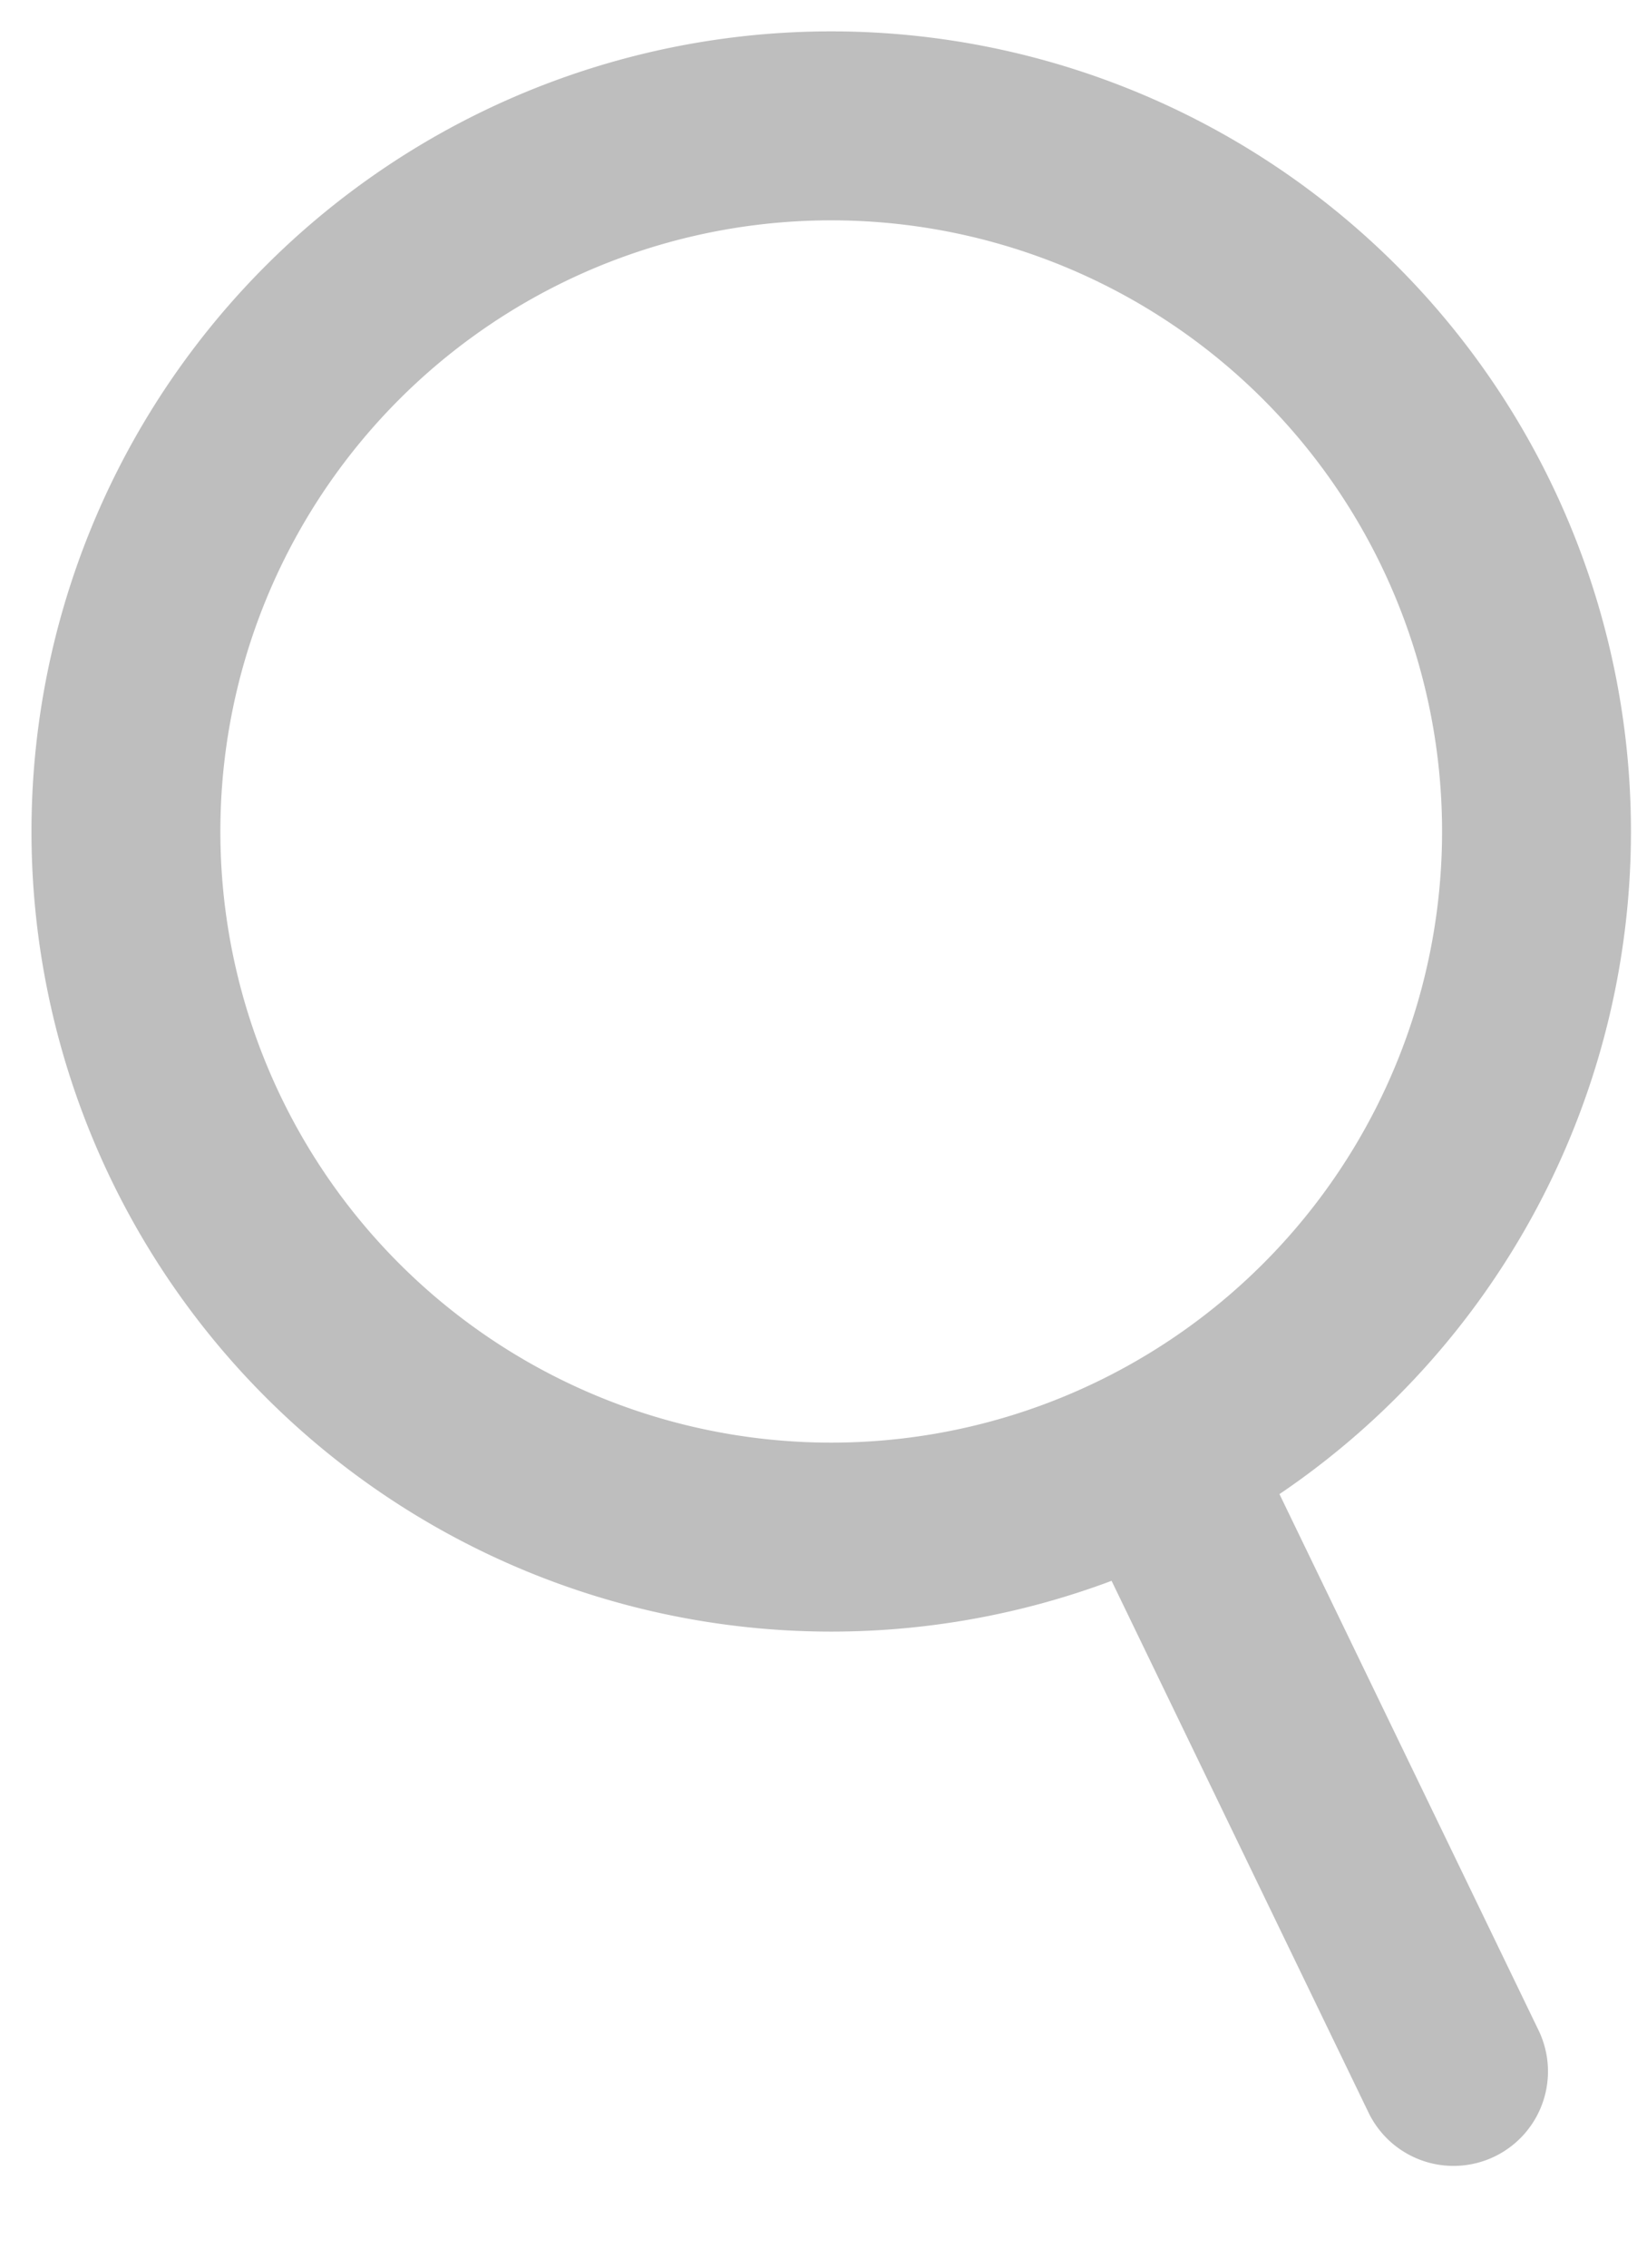 <svg width="13" height="18" viewBox="0 0 13 18" xmlns="http://www.w3.org/2000/svg">
    <g stroke="#BEBEBE" stroke-width="1.5" fill="none" fill-rule="evenodd" stroke-linecap="round">
        <path d="M12.202 6.6A5.6 5.6 0 1 1 1 6.6a5.6 5.6 0 0 1 11.202 0zM9.324 11.852l2.219 4.59"/>
    </g>
</svg>

